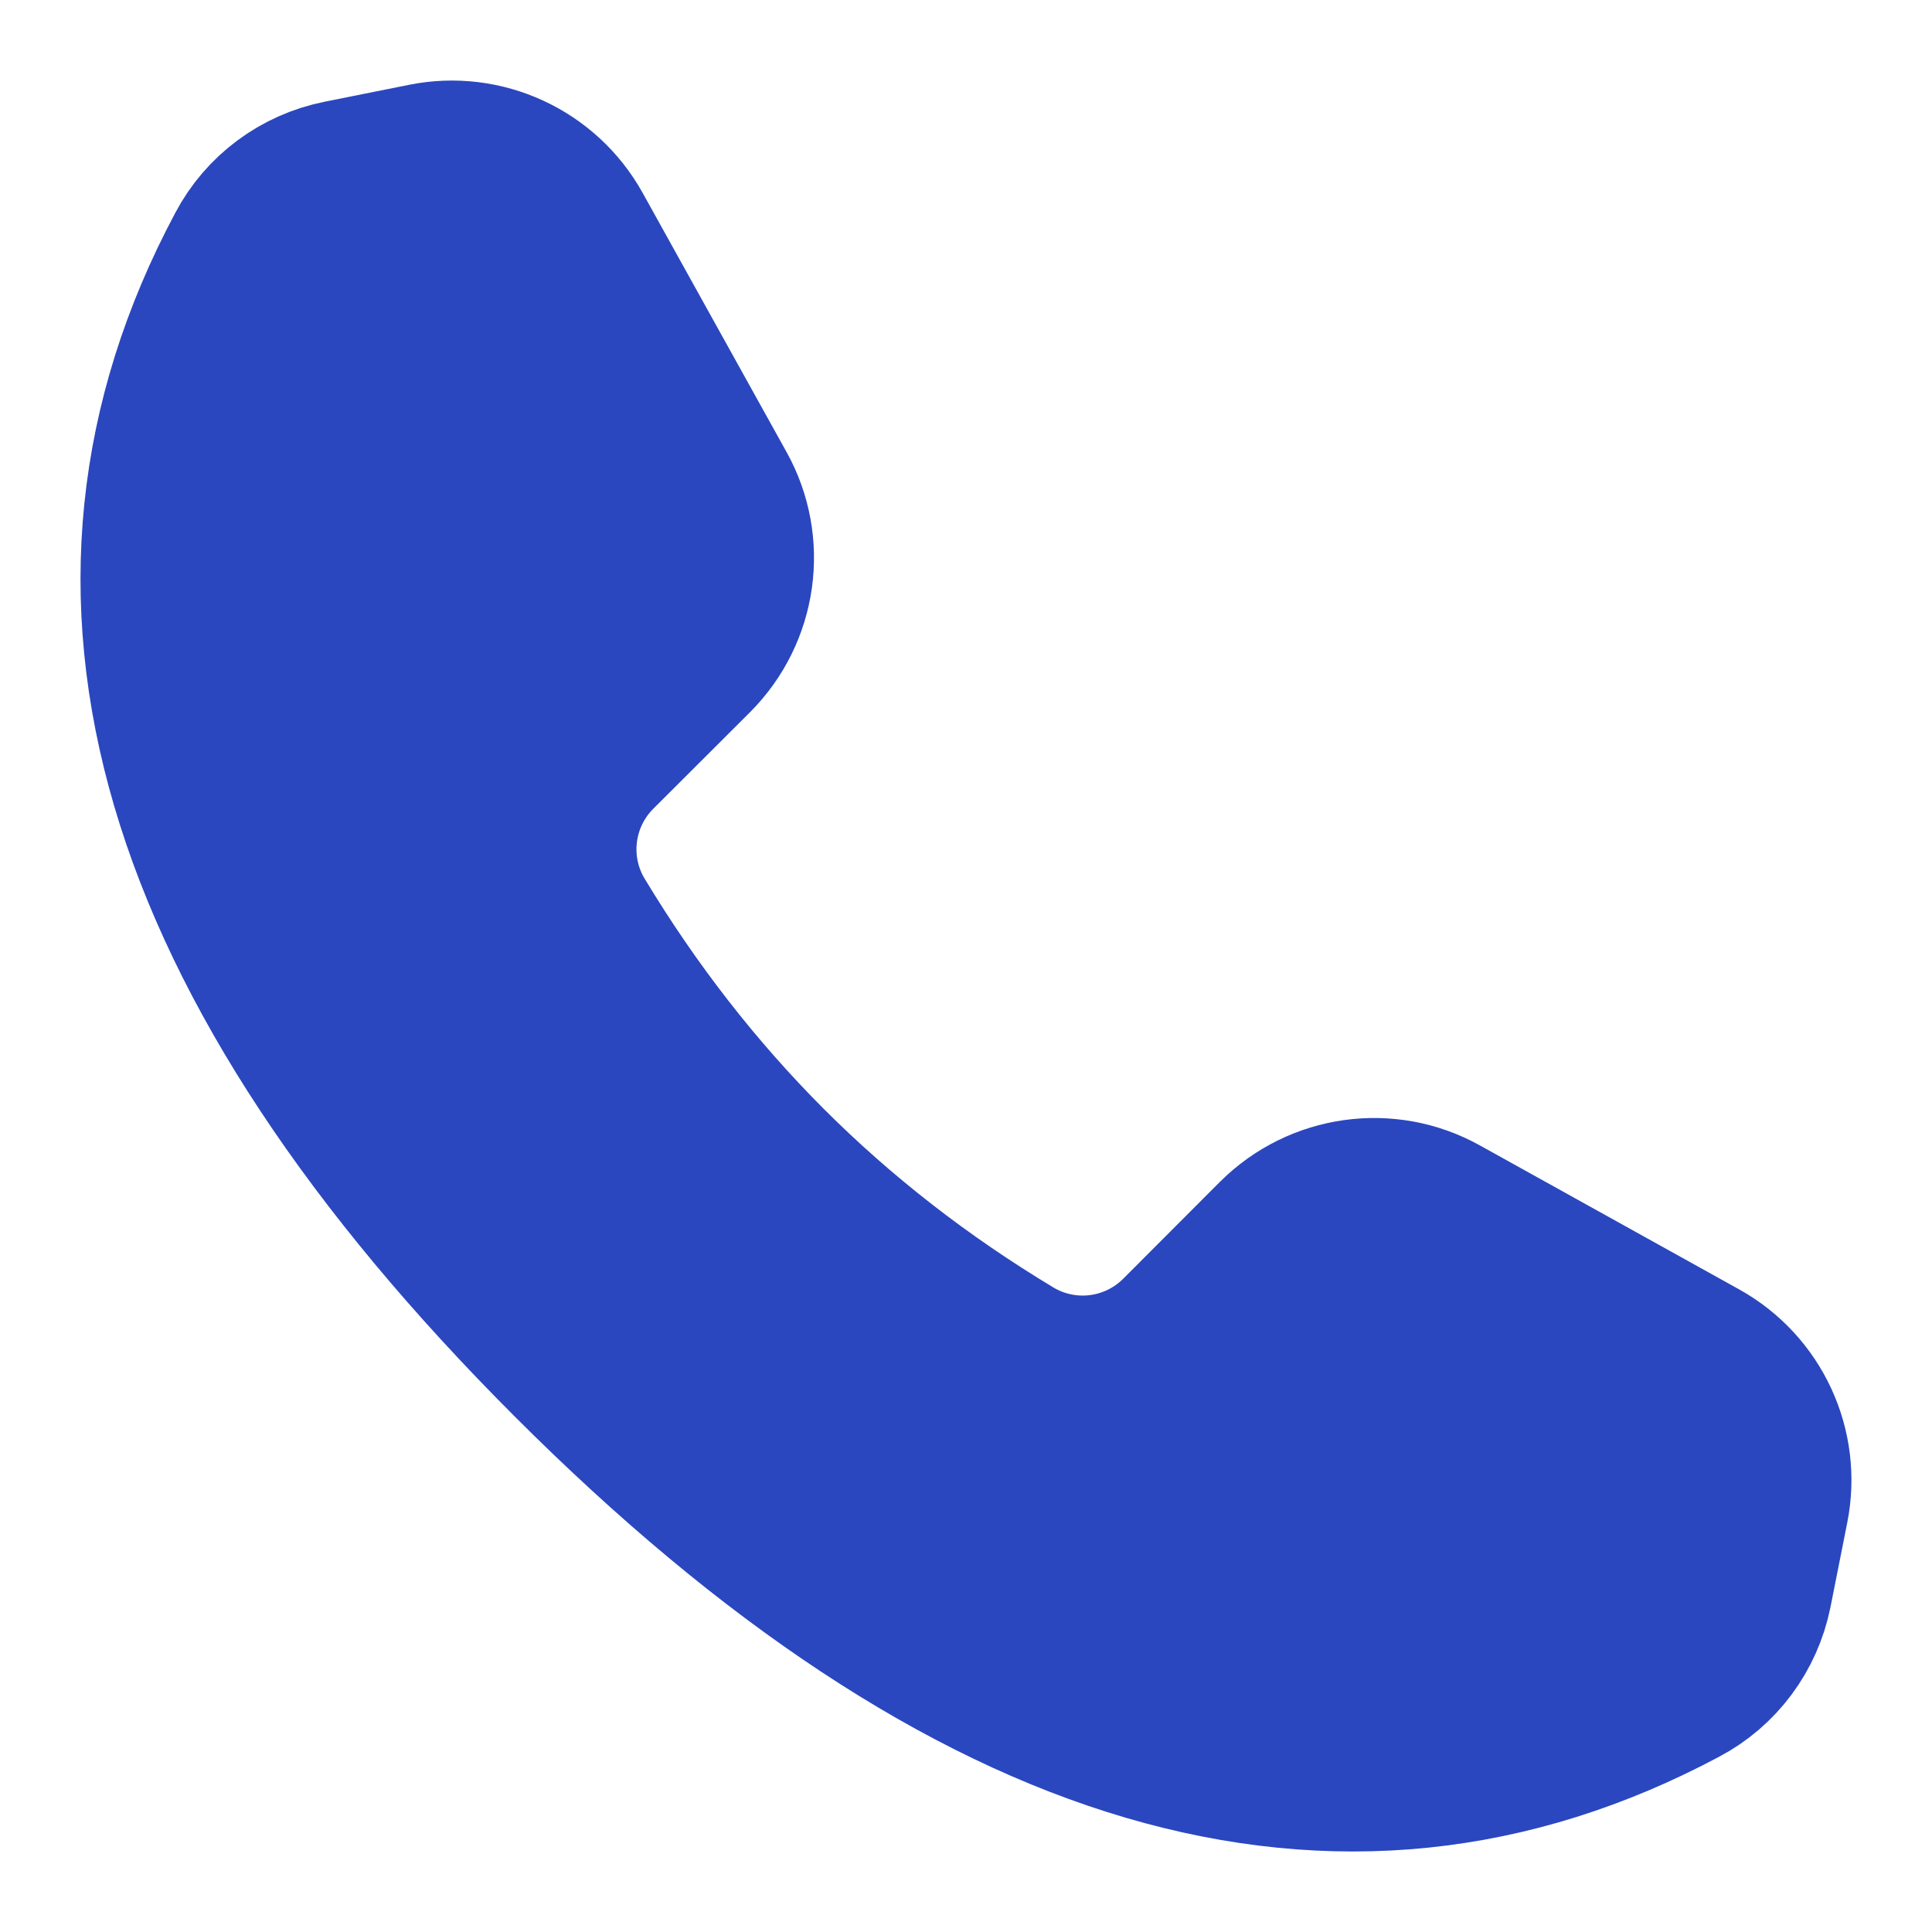<svg width="12" height="12" viewBox="0 0 12 12" fill="none" xmlns="http://www.w3.org/2000/svg">
<path fill-rule="evenodd" clip-rule="evenodd" d="M2.115 1.122L2.639 1.017C3.003 0.944 3.373 1.115 3.554 1.44L4.448 3.05C4.634 3.383 4.575 3.799 4.306 4.069L3.703 4.671C3.426 4.949 3.373 5.38 3.576 5.716C3.916 6.28 4.311 6.788 4.762 7.24C5.213 7.691 5.721 8.086 6.285 8.425C6.621 8.627 7.051 8.574 7.329 8.297L7.931 7.694C8.201 7.425 8.617 7.366 8.95 7.552L10.56 8.446C10.885 8.627 11.056 8.997 10.983 9.361L10.879 9.885C10.828 10.136 10.669 10.351 10.443 10.47C8.327 11.599 6.03 10.924 3.553 8.447C1.076 5.97 0.401 3.673 1.53 1.557C1.649 1.331 1.864 1.172 2.115 1.122Z" fill="#2A47BF" stroke="#2A47BF" stroke-linecap="round" stroke-linejoin="round"/>
</svg>
